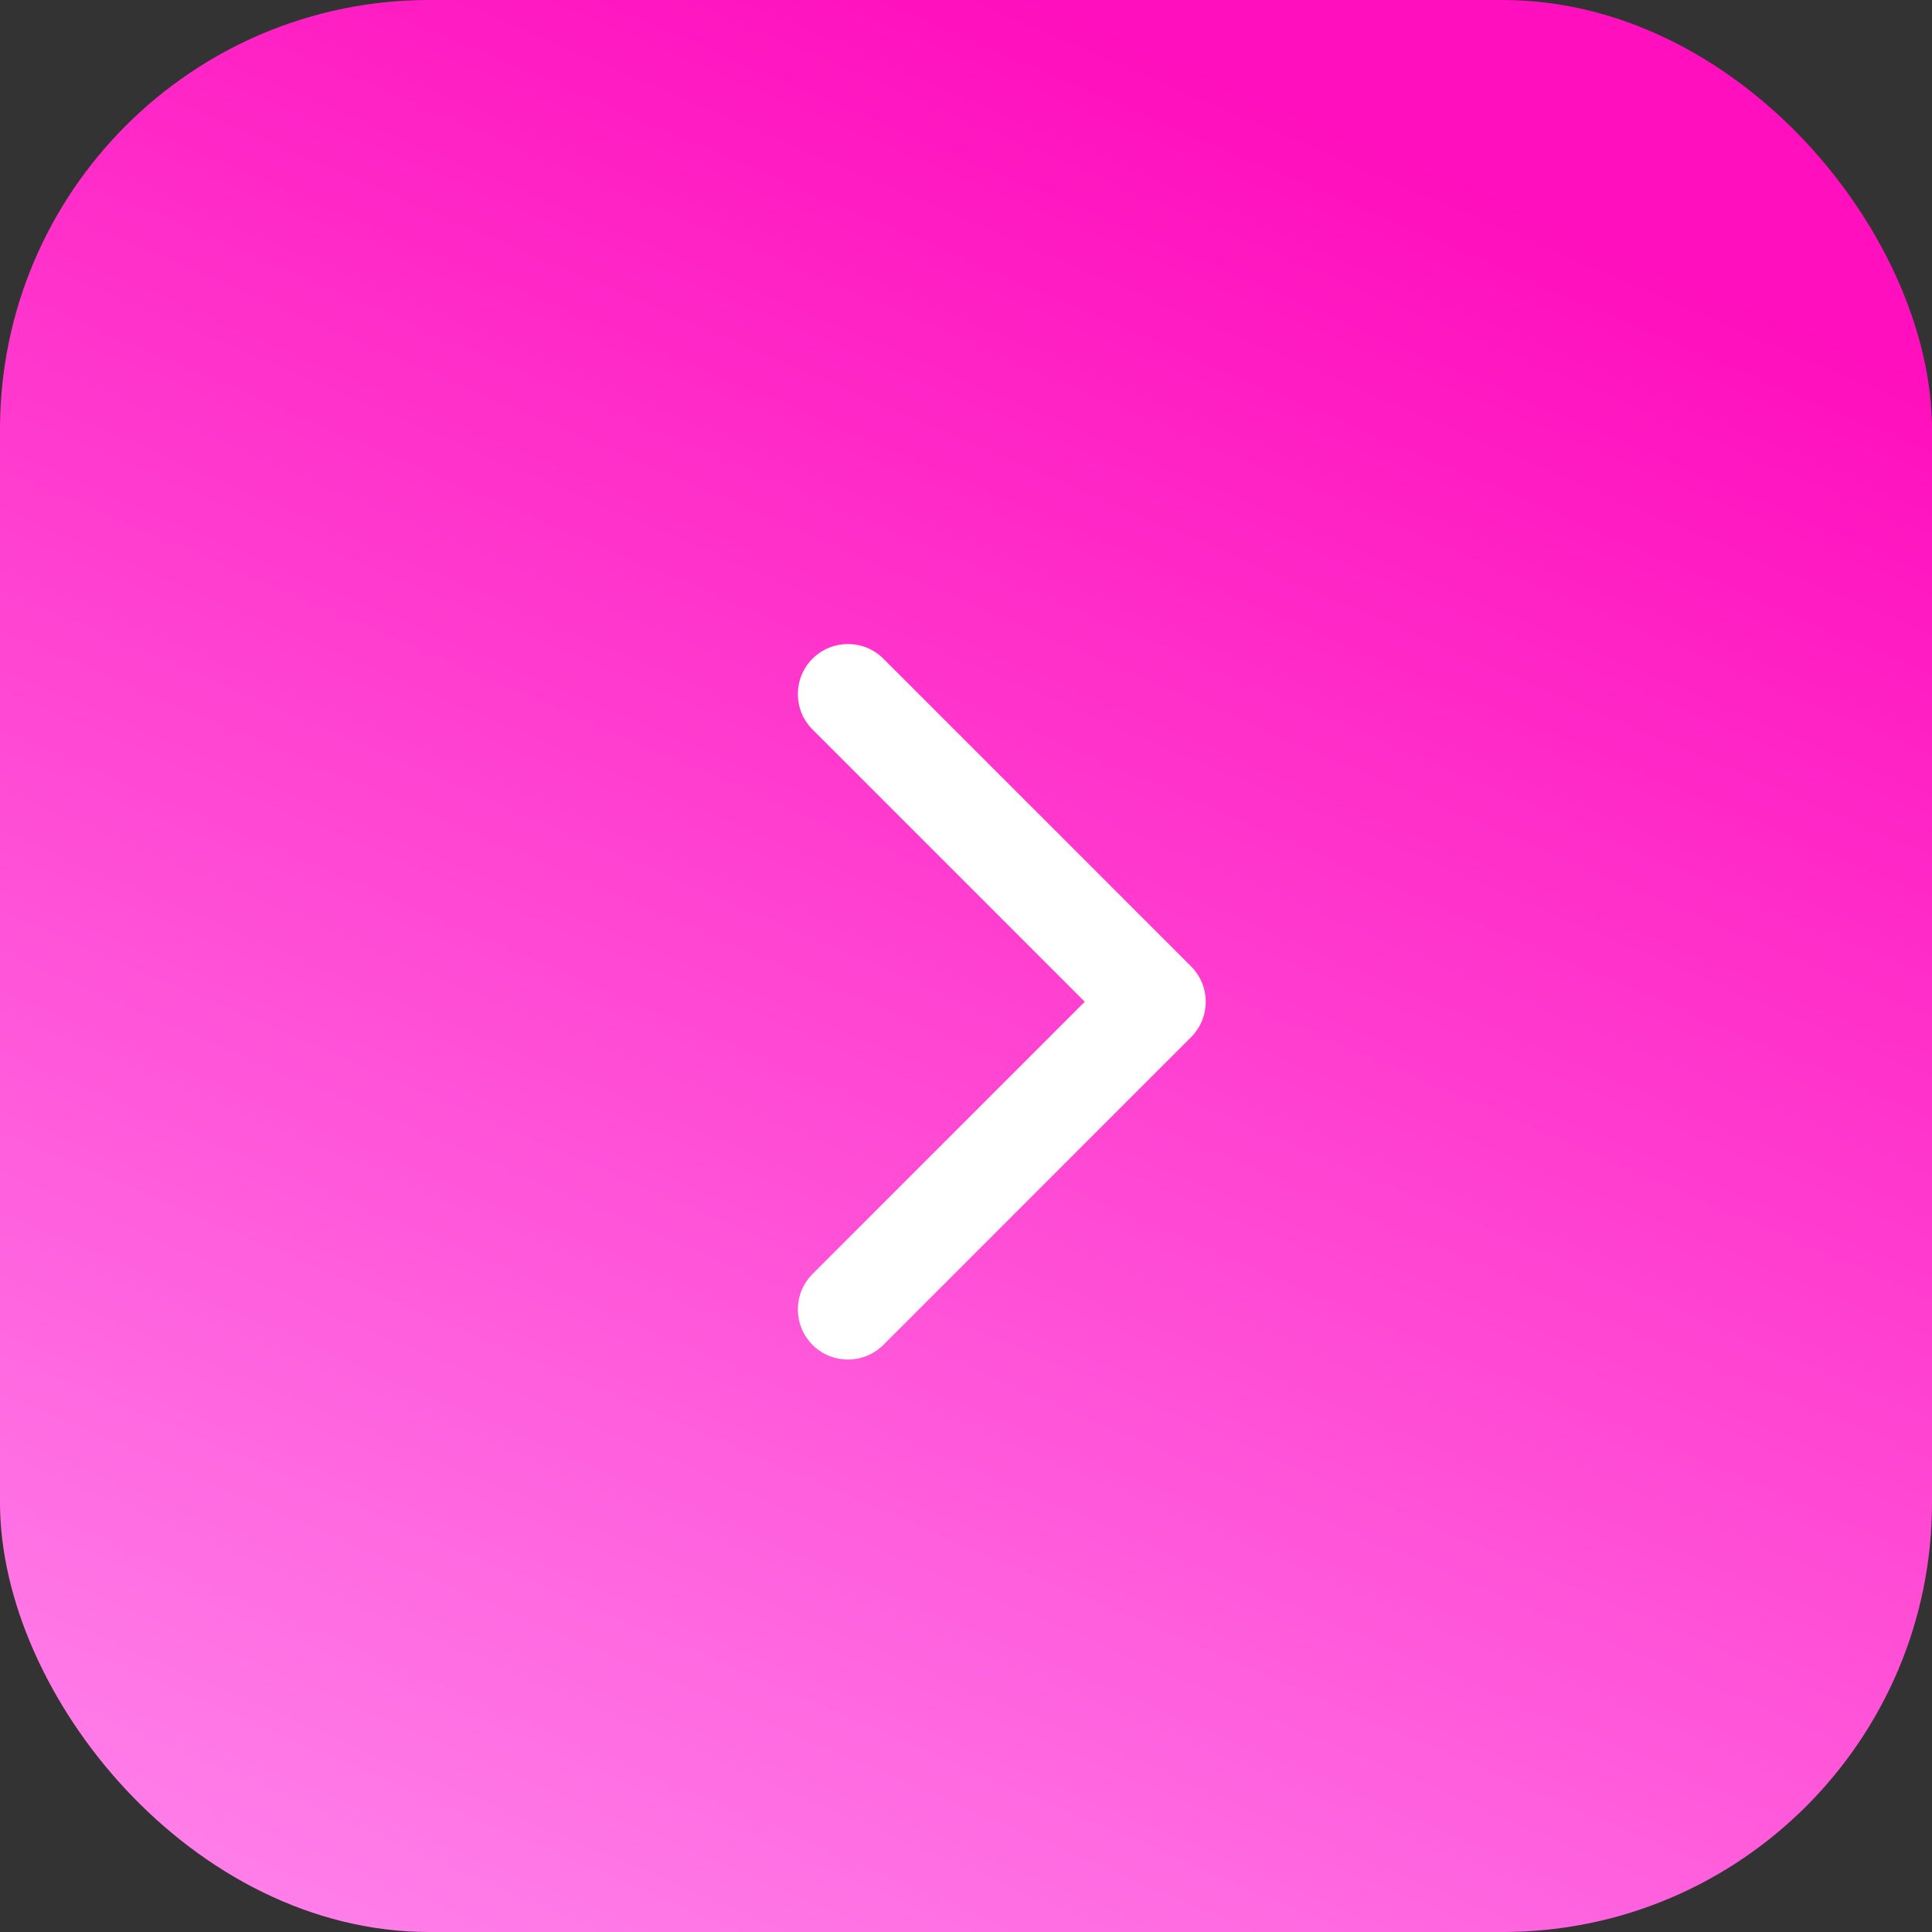 <svg width="27" height="27" viewBox="0 0 27 27" fill="none" xmlns="http://www.w3.org/2000/svg">
    <rect x="0" y="0" width="27" height="27" fill="#333333" stroke="none"/>
    <rect width="27" height="27" rx="6" fill="url(#paint0_linear_775_75)"/>
    <g clip-path="url(#clip0_775_75)">
        <path d="M16.645 14.495L12.345 18.795C12.072 19.068 11.628 19.068 11.355 18.795C11.082 18.521 11.082 18.078 11.355 17.805L15.16 14L11.355 10.195C11.082 9.922 11.082 9.479 11.355 9.205C11.629 8.932 12.072 8.932 12.345 9.205L16.645 13.505C16.782 13.642 16.85 13.821 16.85 14C16.85 14.179 16.782 14.358 16.645 14.495Z" fill="white"/>
    </g>
    <defs>
        <linearGradient id="paint0_linear_775_75" x1="24.035" y1="4.086" x2="11.499" y2="33.264" gradientUnits="userSpaceOnUse">
            <stop stop-color="#FF0FBD"/>
            <stop offset="1" stop-color="#FF8AEE"/>
        </linearGradient>
        <clipPath id="clip0_775_75">
            <rect width="6" height="10" fill="white" transform="translate(11 9)"/>
        </clipPath>
    </defs>
</svg>
